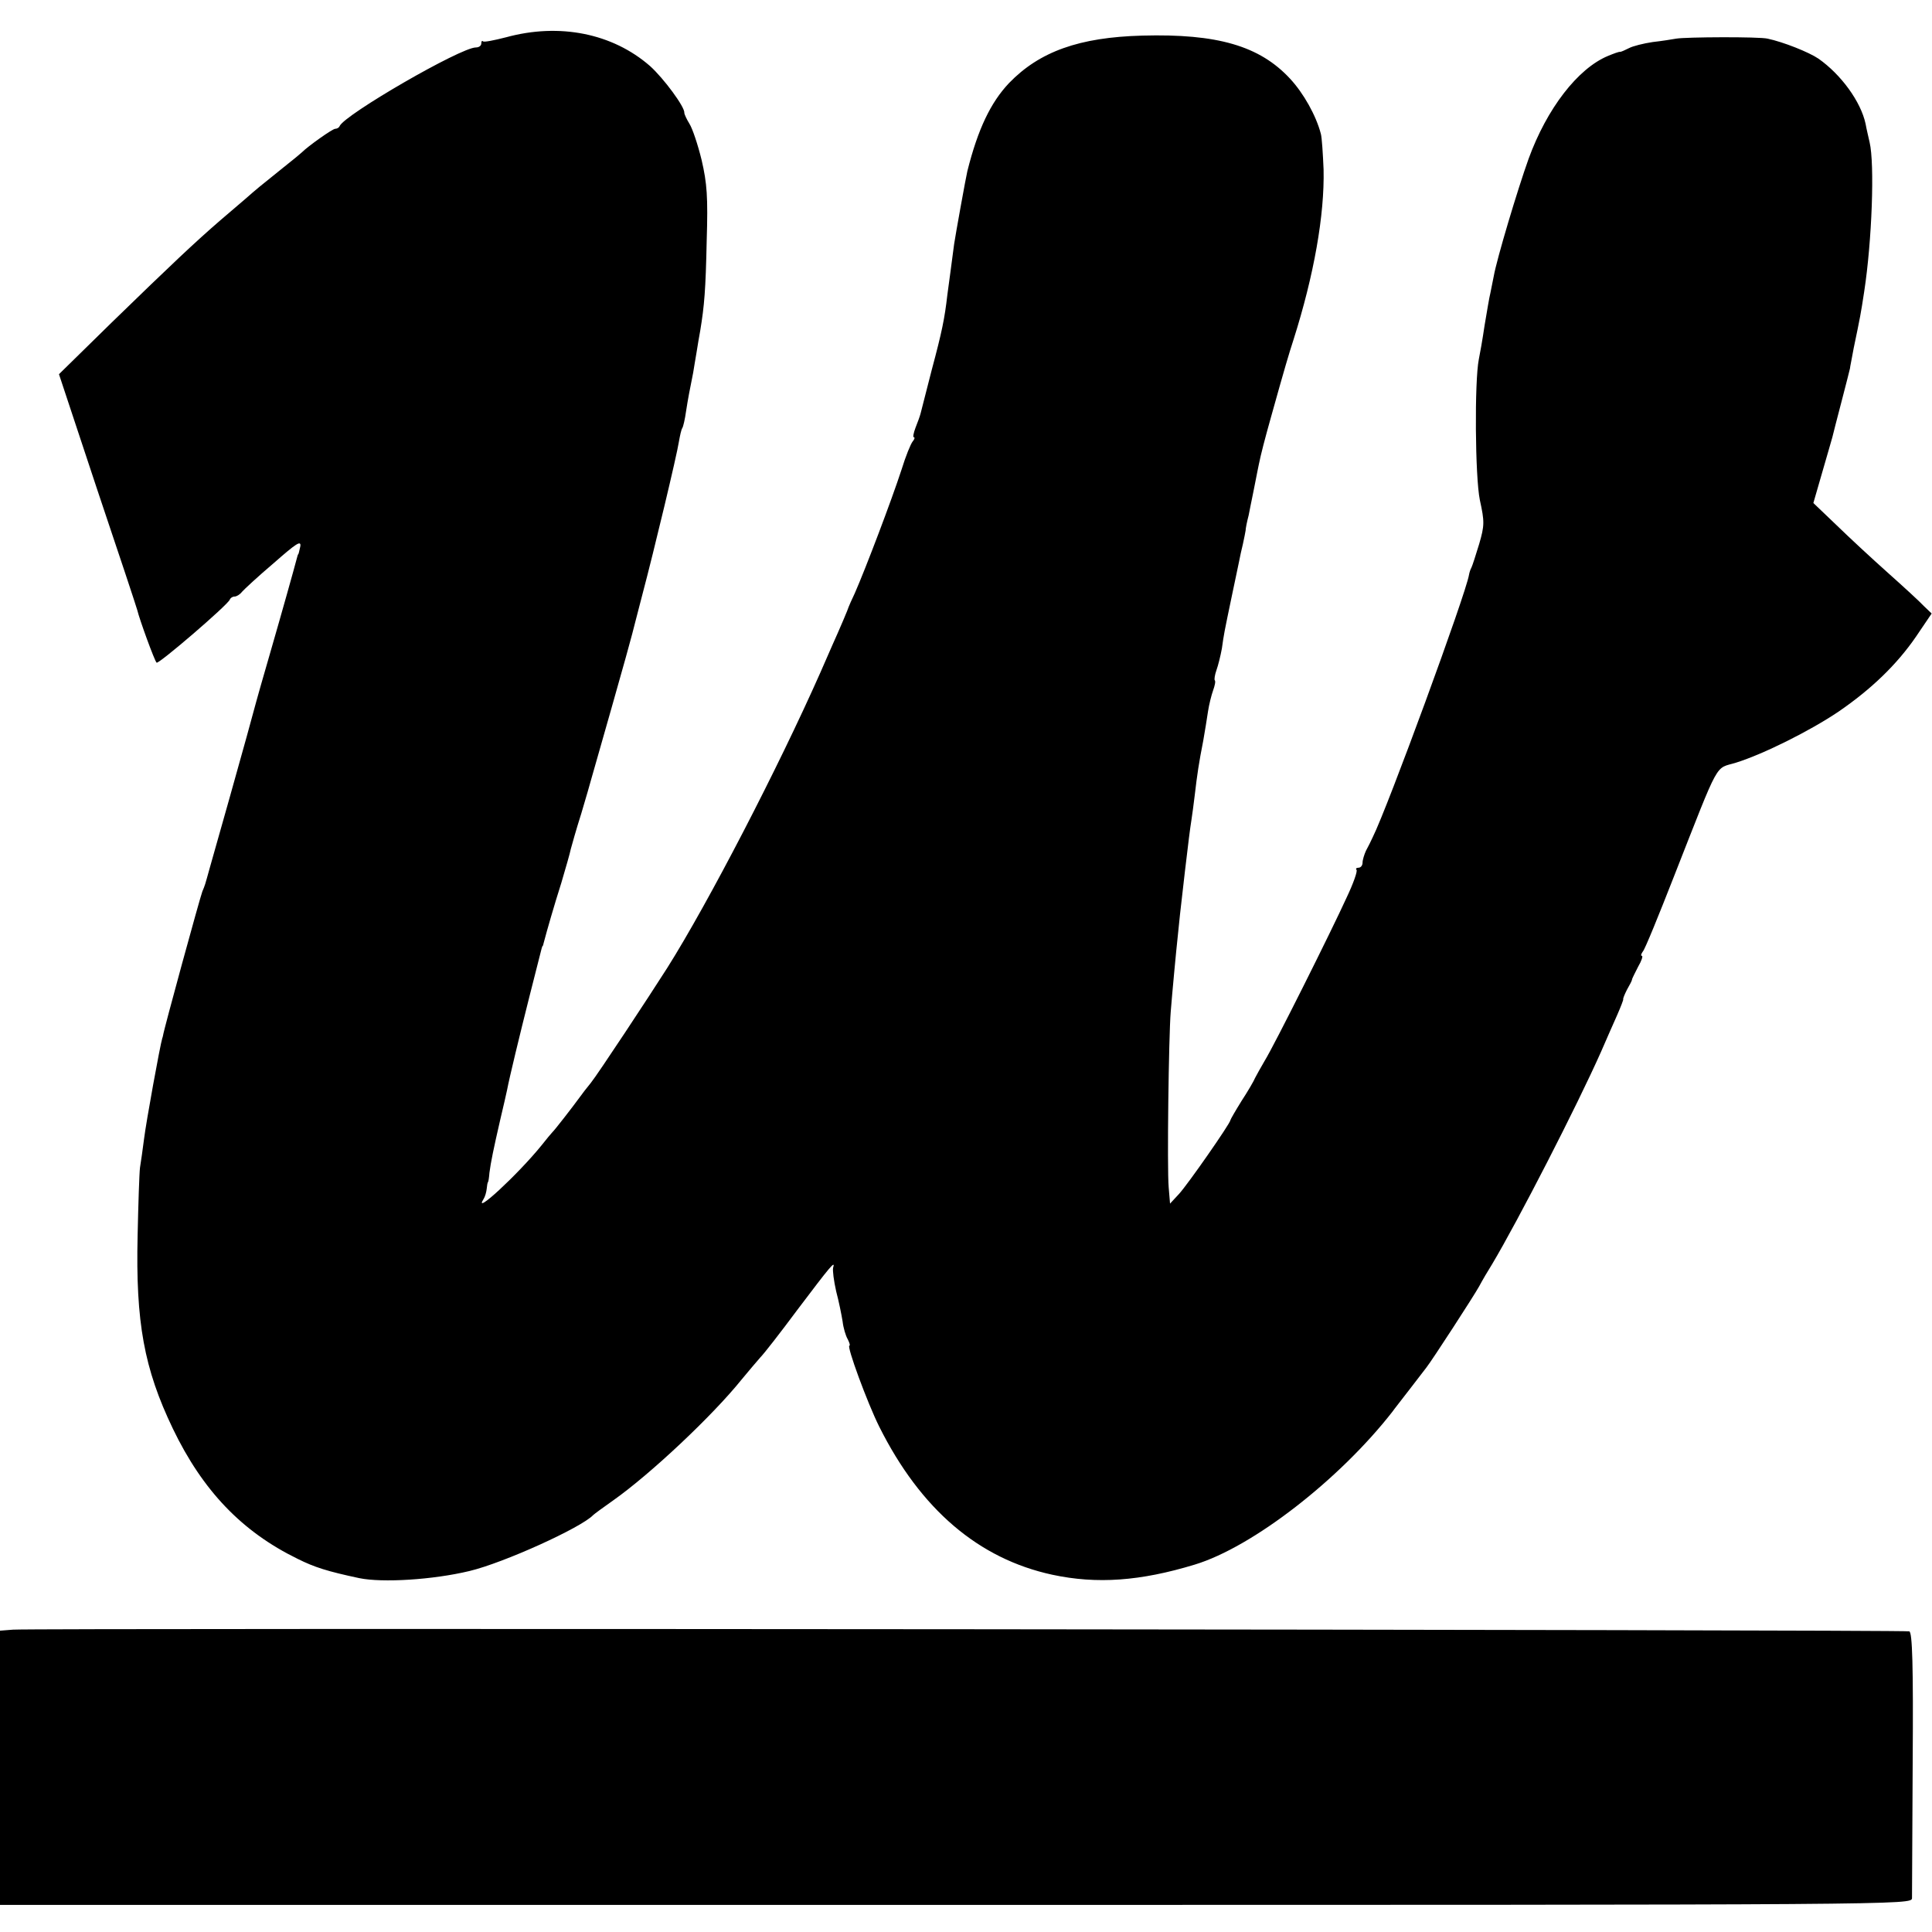 <?xml version="1.0" standalone="no"?>
<!DOCTYPE svg PUBLIC "-//W3C//DTD SVG 20010904//EN"
 "http://www.w3.org/TR/2001/REC-SVG-20010904/DTD/svg10.dtd">
<svg version="1.0" xmlns="http://www.w3.org/2000/svg"
 width="570pt" height="570pt" viewBox="0 0 570 570"
 preserveAspectRatio="xMidYMid meet">
<g transform="translate(0,570) scale(0.1,-0.1)"
fill="#000000" stroke="none">
<path d="M1493 5590 c-35 -9 -65 -15 -68 -12 -3 3 -5 0 -5 -6 0 -7 -7 -12 -16
-12 -45 0 -387 -198 -402 -232 -2 -5 -8 -8 -13 -8 -8 0 -80 -51 -99 -70 -3 -3
-27 -23 -55 -45 -65 -52 -82 -66 -109 -90 -13 -11 -47 -40 -76 -65 -74 -64
-143 -129 -321 -302 l-155 -152 113 -341 c63 -187 116 -347 118 -355 6 -26 51
-150 57 -155 5 -6 211 171 216 186 2 5 8 9 14 9 6 0 16 6 22 14 6 7 48 46 94
85 66 58 81 68 78 49 -3 -13 -5 -23 -6 -23 -1 0 -3 -7 -5 -15 -7 -27 -42 -152
-79 -280 -20 -69 -38 -132 -40 -140 -11 -41 -38 -140 -79 -285 -25 -88 -51
-180 -58 -205 -15 -54 -14 -51 -22 -70 -7 -18 -115 -412 -116 -425 -1 -3 -1
-6 -2 -7 -7 -23 -48 -249 -54 -298 -4 -30 -9 -68 -12 -85 -2 -16 -5 -106 -7
-200 -6 -256 19 -393 104 -570 88 -183 204 -304 368 -384 50 -25 88 -37 182
-57 68 -14 217 -5 325 21 101 24 330 128 365 165 3 3 30 23 60 44 109 77 292
249 378 356 21 25 45 54 55 65 11 11 60 74 109 140 99 131 113 148 106 125 -2
-8 2 -39 9 -70 8 -30 16 -70 19 -89 2 -18 9 -42 15 -52 5 -10 8 -19 5 -19 -9
0 53 -169 88 -239 122 -244 293 -390 511 -437 131 -28 259 -19 420 30 171 52
427 251 583 451 4 6 27 35 50 65 23 30 46 60 50 65 16 20 140 211 156 240 9
17 26 46 38 65 77 129 251 468 322 628 15 34 36 83 47 107 11 25 19 46 18 47
-1 2 4 14 11 28 8 14 15 27 15 30 0 3 9 20 18 38 10 17 15 32 11 32 -4 0 -2 6
3 13 6 6 47 107 92 222 138 351 119 315 183 335 80 25 217 93 303 151 96 66
171 138 228 221 l46 68 -23 22 c-12 13 -60 57 -106 98 -46 41 -114 104 -152
141 l-68 65 26 90 c14 49 28 96 30 104 2 8 14 56 27 105 13 50 24 93 25 98 0
4 6 31 11 60 19 91 21 101 31 167 23 150 31 376 16 440 -3 14 -9 38 -12 55
-14 65 -72 145 -139 192 -28 19 -103 49 -150 59 -24 6 -242 5 -270 0 -11 -2
-42 -7 -69 -10 -27 -4 -59 -12 -70 -18 -12 -6 -23 -11 -26 -11 -3 1 -19 -5
-36 -12 -89 -37 -180 -155 -234 -303 -33 -92 -94 -296 -103 -347 -3 -16 -8
-39 -10 -50 -3 -11 -10 -54 -17 -95 -6 -41 -14 -86 -17 -100 -13 -65 -11 -347
3 -415 14 -64 14 -75 -2 -130 -10 -33 -20 -64 -23 -70 -3 -5 -6 -15 -7 -21 -9
-56 -240 -686 -284 -774 -5 -11 -14 -29 -20 -40 -5 -11 -10 -27 -10 -35 0 -8
-5 -15 -12 -15 -6 0 -9 -3 -6 -6 4 -3 -9 -40 -29 -82 -45 -99 -214 -437 -242
-482 -11 -19 -24 -42 -28 -50 -3 -8 -21 -39 -40 -68 -18 -29 -33 -55 -33 -57
0 -9 -126 -190 -152 -218 l-26 -28 -4 48 c-5 56 0 444 6 518 4 51 16 180 21
225 2 23 8 79 21 190 10 85 15 125 19 150 2 14 7 48 10 75 7 60 12 94 25 160
5 28 11 66 14 86 3 20 10 48 15 62 5 14 8 27 5 30 -2 2 0 16 5 30 5 14 12 42
16 64 6 43 6 43 30 158 9 44 19 89 21 100 2 11 7 34 11 50 4 17 7 35 8 40 0 6
4 26 9 45 4 19 8 42 10 50 2 8 6 31 10 50 4 19 8 42 10 50 6 30 18 76 36 140
41 147 53 187 66 227 61 192 92 369 89 503 -2 47 -5 94 -8 105 -14 54 -51 120
-91 163 -90 97 -215 133 -436 127 -186 -5 -303 -47 -393 -140 -54 -57 -92
-136 -123 -260 -4 -16 -35 -188 -39 -215 -7 -51 -15 -116 -20 -150 -8 -70 -16
-109 -46 -221 -16 -63 -31 -121 -33 -129 -2 -8 -9 -27 -15 -42 -6 -16 -8 -28
-5 -28 4 0 2 -6 -3 -12 -6 -7 -21 -44 -33 -83 -30 -92 -106 -292 -138 -365 -9
-19 -17 -37 -18 -40 -1 -5 -26 -64 -49 -115 -7 -16 -23 -52 -35 -80 -124 -280
-330 -678 -451 -870 -54 -85 -205 -314 -226 -340 -13 -16 -27 -34 -31 -40 -24
-33 -77 -101 -82 -105 -3 -3 -18 -21 -33 -40 -69 -85 -204 -210 -170 -157 4 6
8 20 9 30 1 9 2 18 4 20 1 1 3 13 4 27 4 31 12 70 32 157 9 38 18 77 20 87 7
37 37 161 66 276 16 63 31 122 33 130 2 8 4 16 5 18 2 1 3 5 4 10 10 38 31
111 52 177 13 44 26 89 28 100 3 11 16 58 31 105 14 47 27 92 29 100 2 8 30
104 61 214 31 109 58 206 60 215 2 9 16 61 30 116 35 132 102 412 108 452 3
17 7 36 10 40 3 5 8 27 11 49 6 39 11 64 21 114 2 14 7 41 10 60 3 19 8 49 11
65 12 73 16 119 19 265 4 129 1 169 -15 238 -11 45 -27 93 -36 107 -8 13 -15
28 -15 32 2 17 -61 102 -101 138 -111 97 -268 128 -425 85z"/>
<path d="M38 892 l-38 -3 0 -405 0 -404 2820 0 c2813 0 2820 0 2821 20 0 11 1
192 2 401 2 286 -1 383 -10 386 -13 5 -5536 10 -5595 5z"/>
</g>
</svg>

